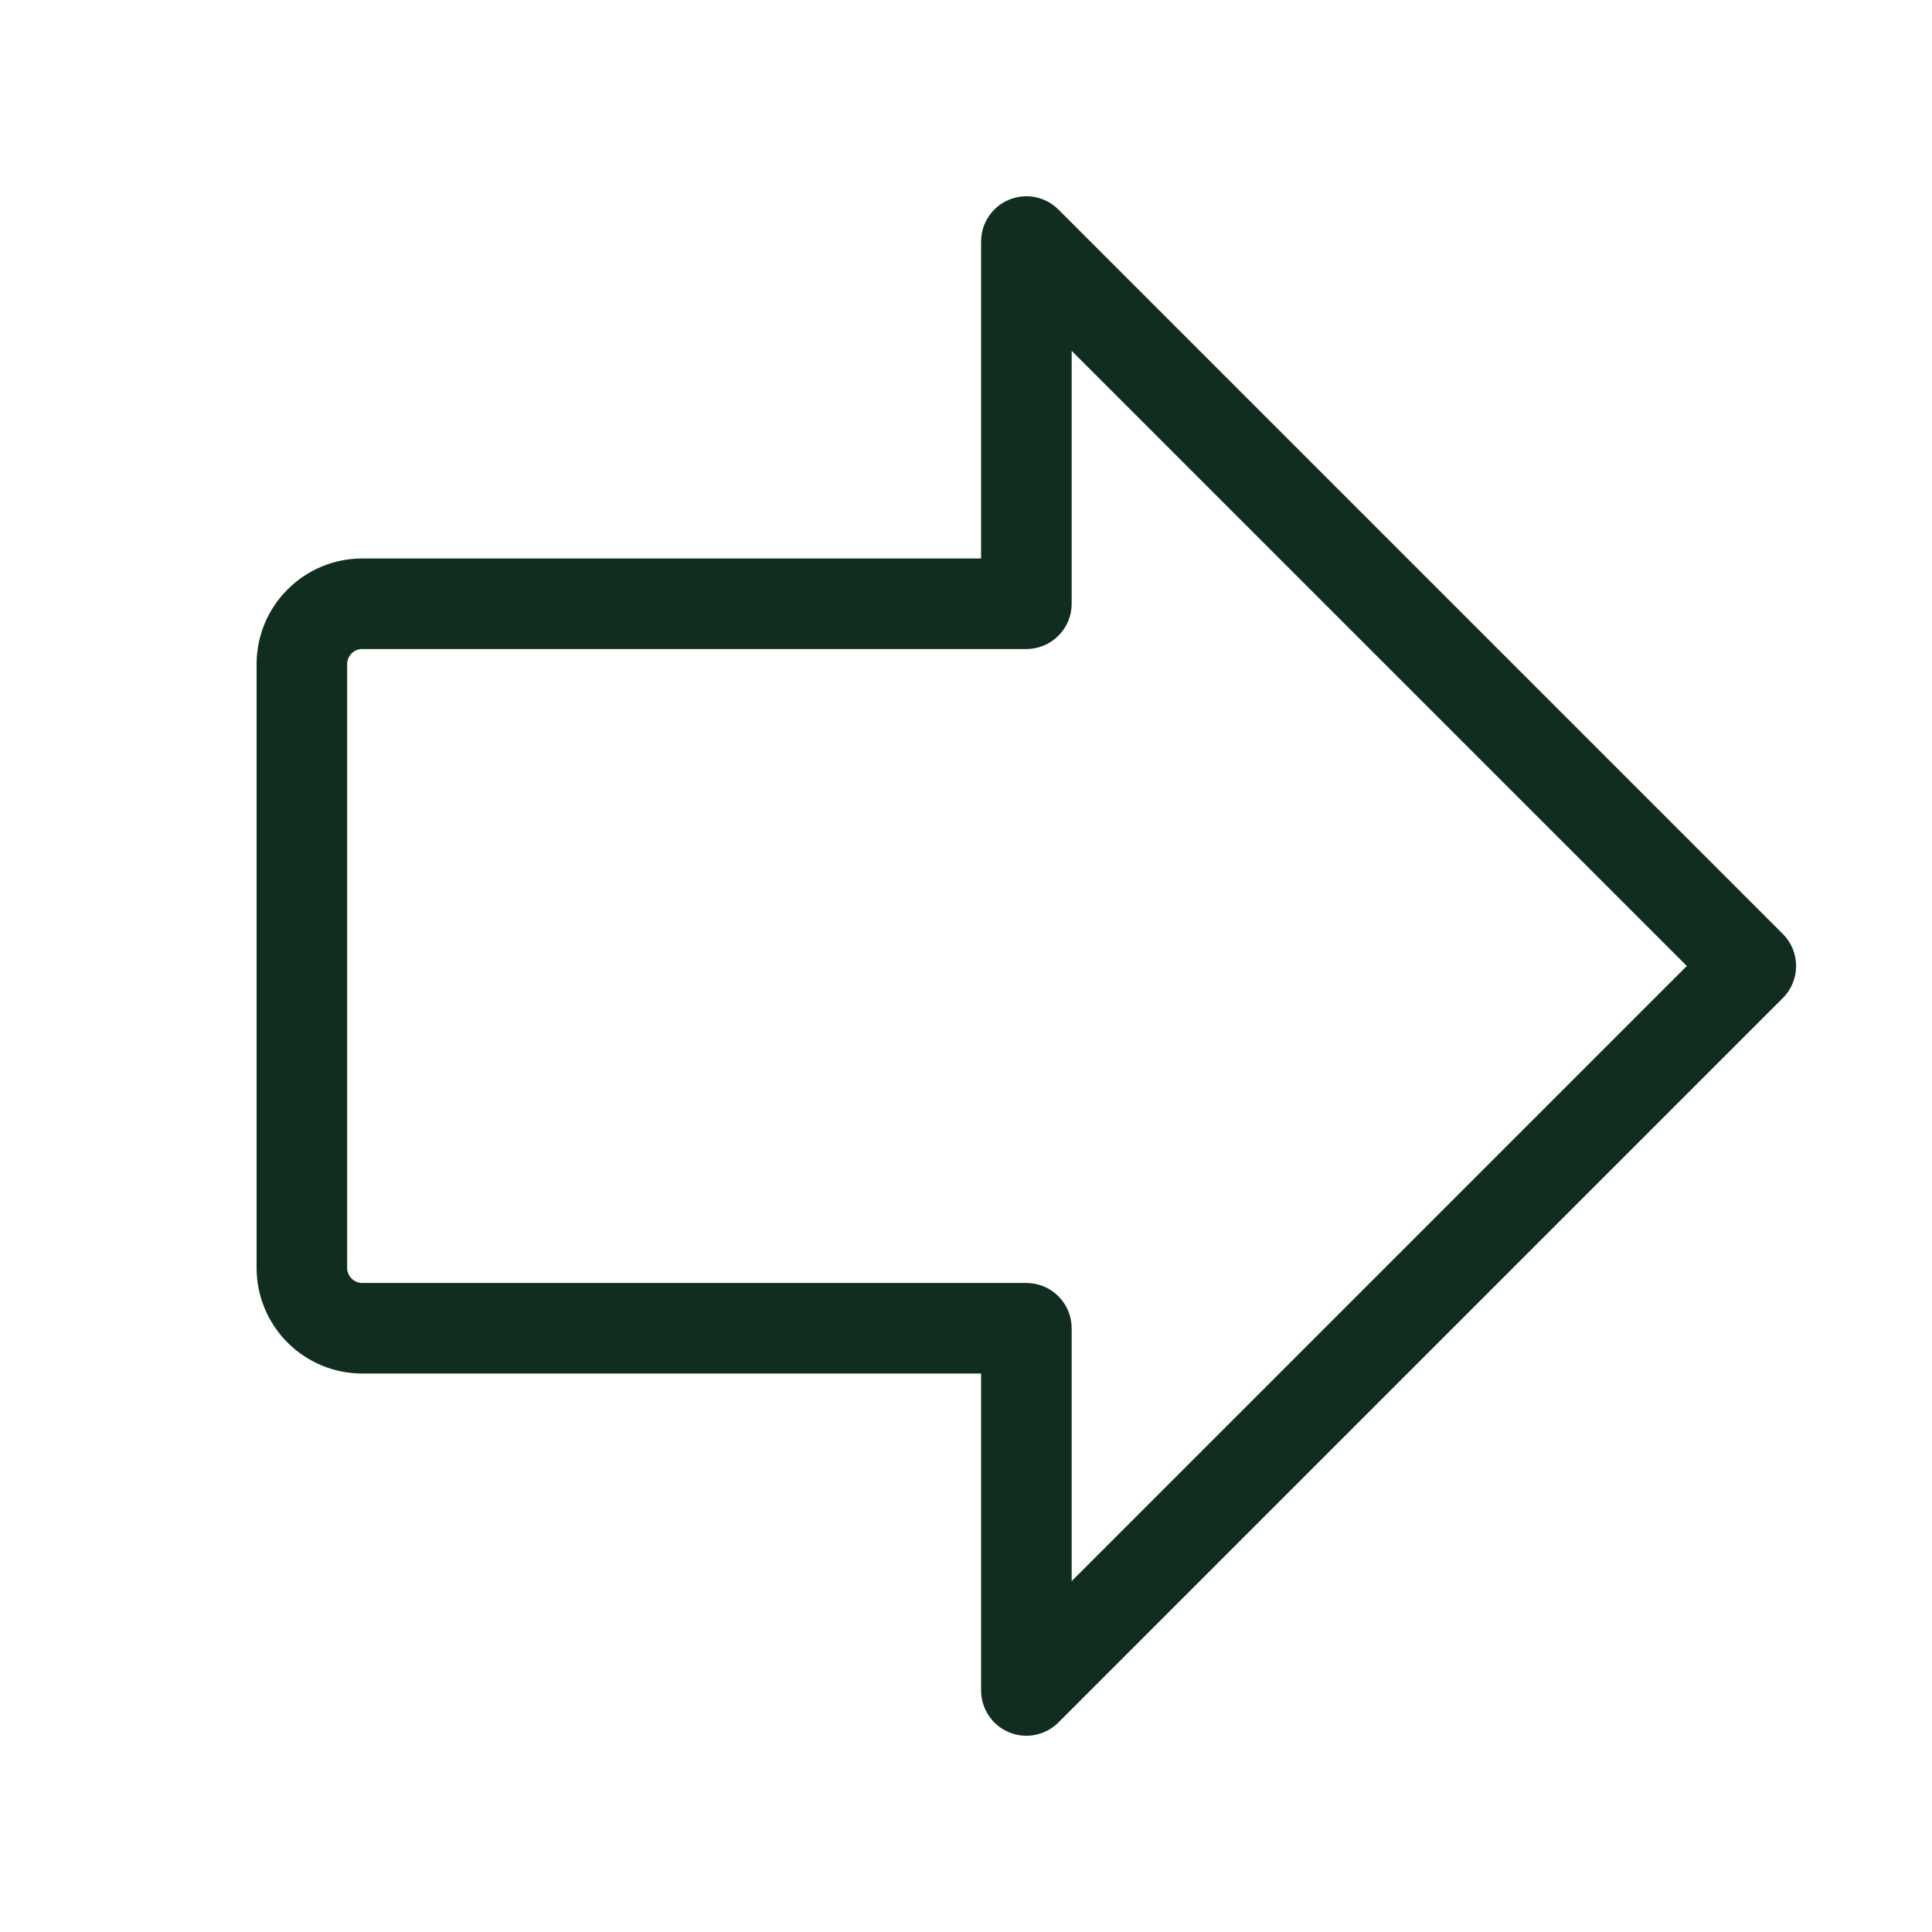 <svg width="32" height="32" viewBox="0 0 32 32" fill="none" xmlns="http://www.w3.org/2000/svg">
<path d="M29.53 15.47L17.53 3.47C17.425 3.365 17.291 3.294 17.146 3.265C17.001 3.236 16.85 3.251 16.713 3.308C16.576 3.364 16.459 3.46 16.377 3.584C16.294 3.707 16.25 3.852 16.25 4V9.25H6C5.536 9.25 5.091 9.434 4.763 9.763C4.434 10.091 4.25 10.536 4.25 11V21C4.25 21.464 4.434 21.909 4.763 22.237C5.091 22.566 5.536 22.75 6 22.75H16.25V28C16.25 28.148 16.294 28.293 16.377 28.416C16.459 28.54 16.576 28.636 16.713 28.692C16.85 28.749 17.001 28.764 17.146 28.735C17.291 28.706 17.425 28.635 17.53 28.53L29.53 16.53C29.671 16.389 29.749 16.199 29.749 16C29.749 15.801 29.671 15.611 29.53 15.47ZM17.75 26.189V22C17.75 21.801 17.671 21.61 17.53 21.47C17.39 21.329 17.199 21.25 17 21.25H6C5.934 21.25 5.87 21.224 5.823 21.177C5.776 21.13 5.75 21.066 5.75 21V11C5.75 10.934 5.776 10.87 5.823 10.823C5.87 10.776 5.934 10.75 6 10.75H17C17.199 10.75 17.39 10.671 17.53 10.53C17.671 10.39 17.75 10.199 17.75 10V5.811L27.939 16L17.75 26.189Z" fill="#112D1F"/>
</svg>
